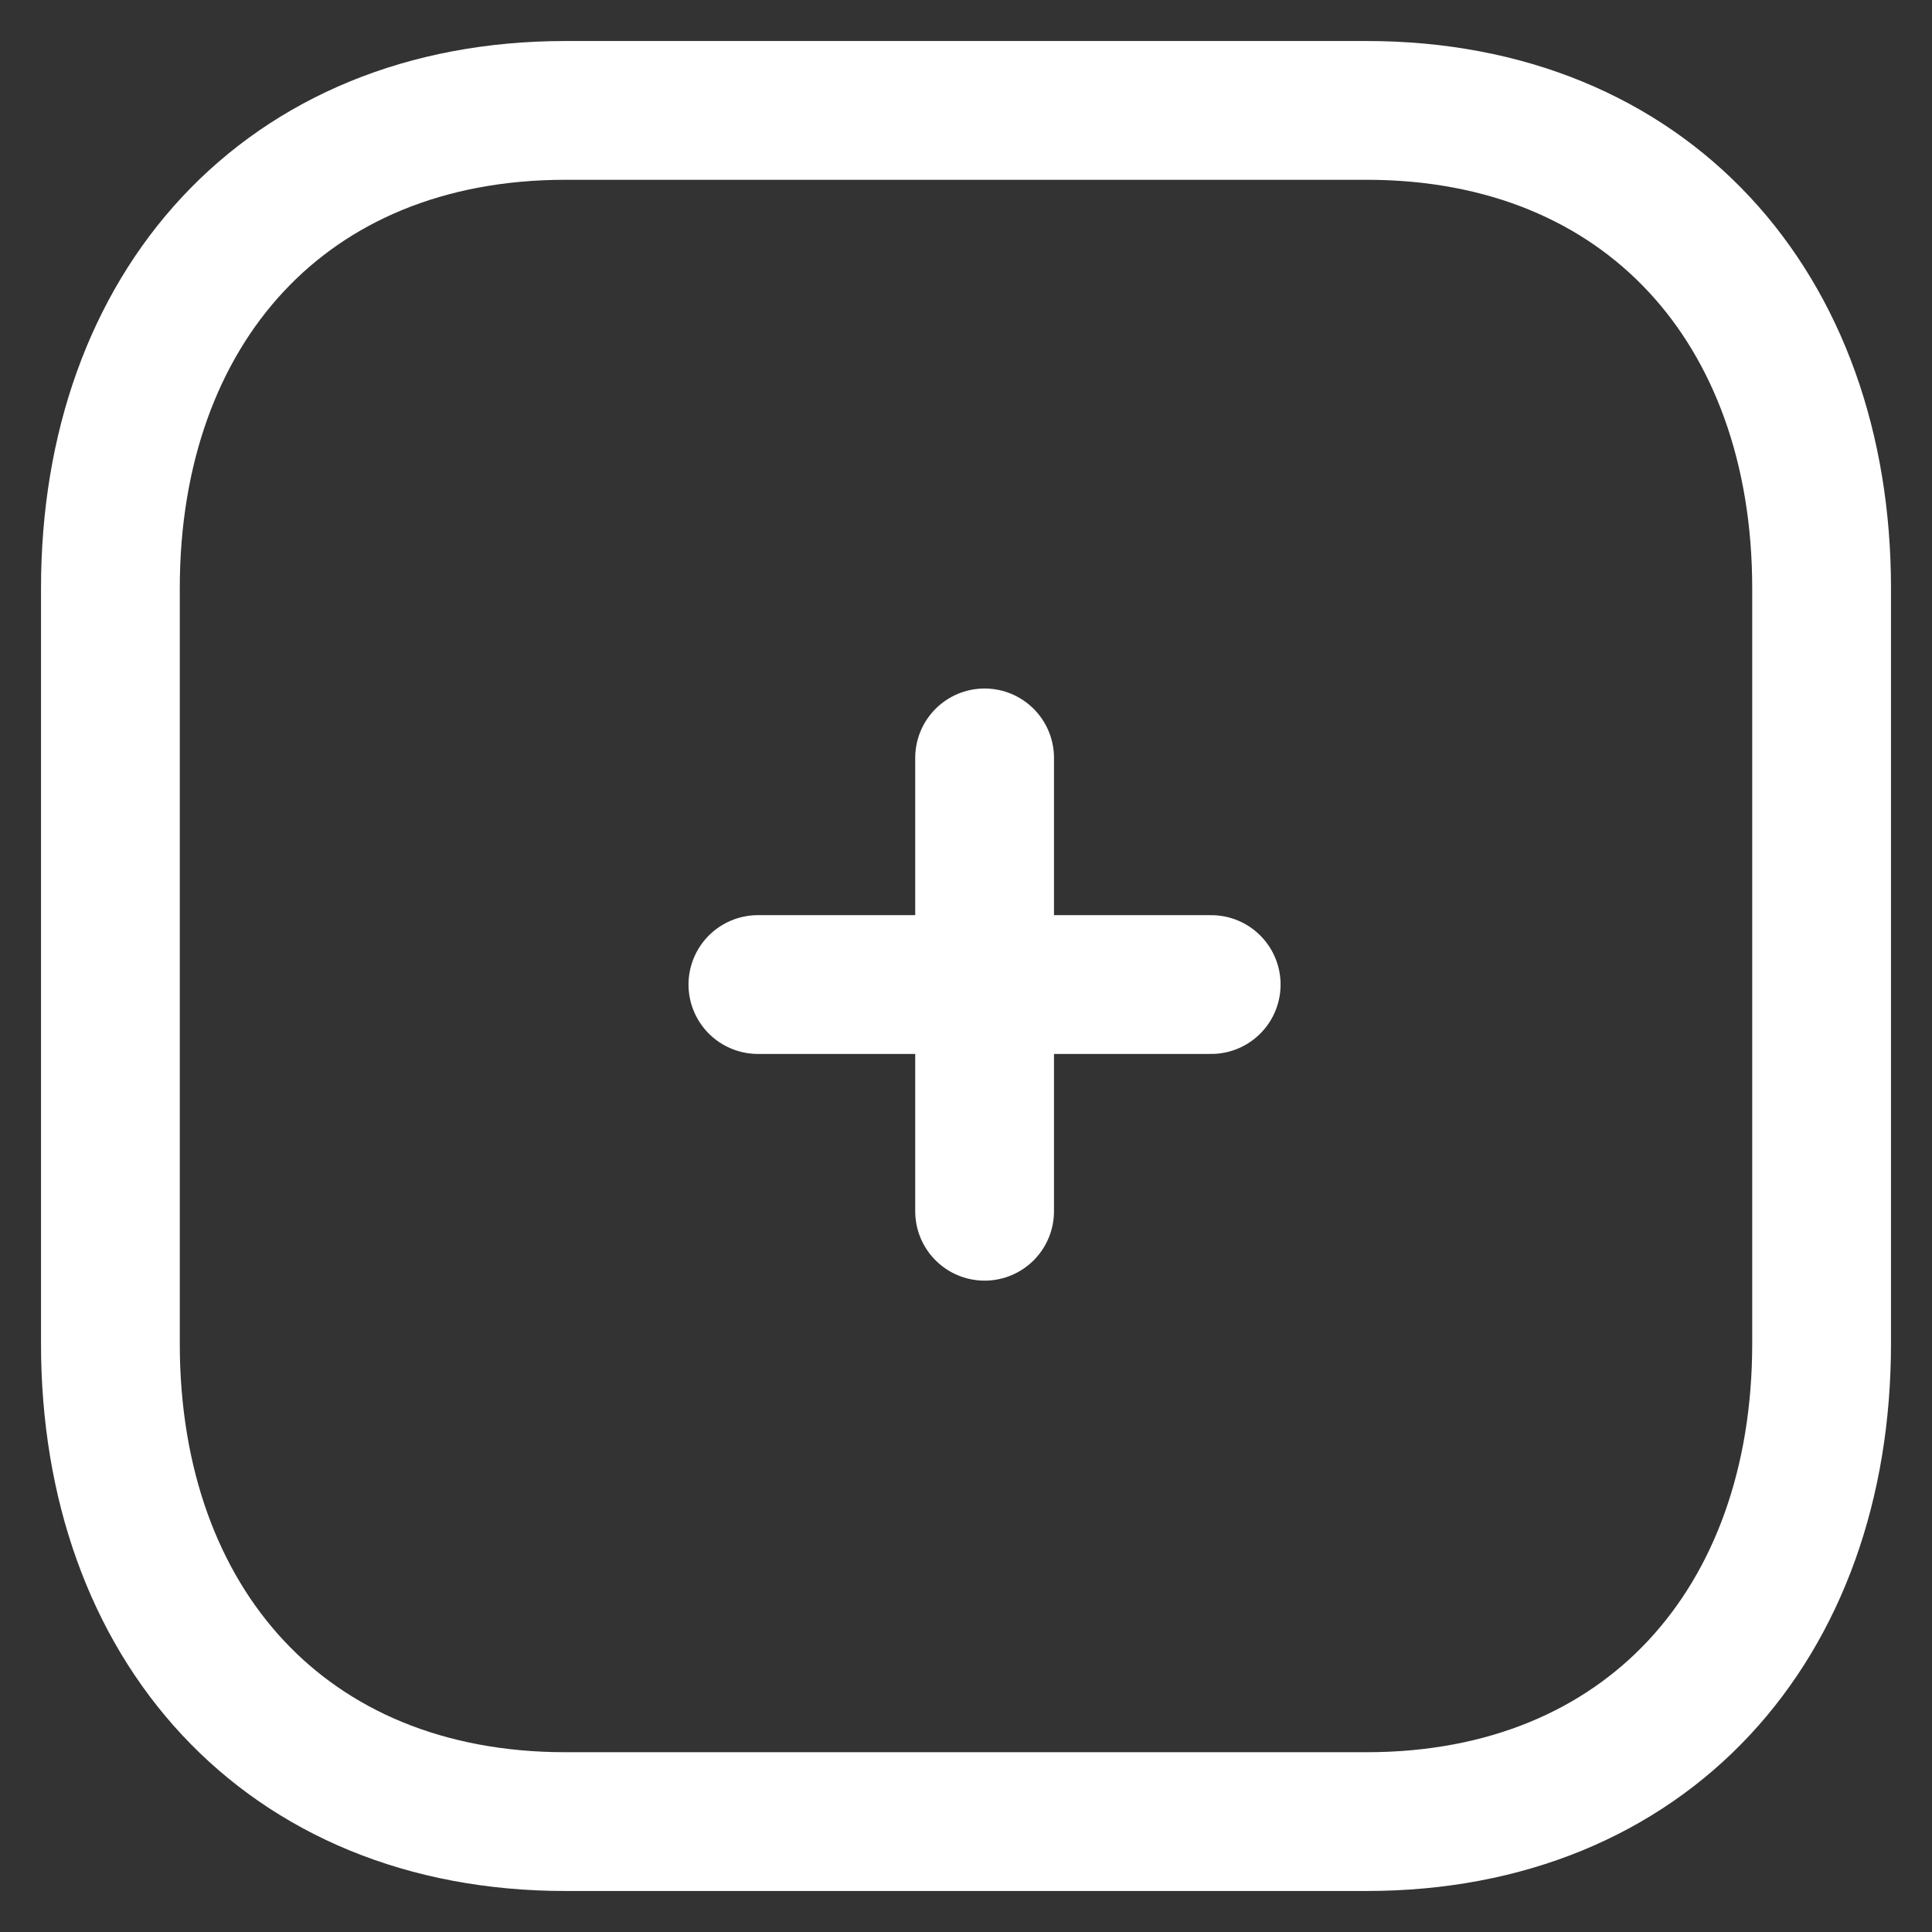 <svg width="35" height="35" viewBox="0 0 35 35" fill="none" xmlns="http://www.w3.org/2000/svg">
<rect x="0" y="0" width="35" height="35" fill="#333333" stroke="none"/>
<path d="M21.942 17.836H13.73" stroke="white" stroke-width="2.514" stroke-linecap="round" stroke-linejoin="round"/>
<path d="M17.837 21.943V13.73" stroke="white" stroke-width="2.514" stroke-linecap="round" stroke-linejoin="round"/>
<path fill-rule="evenodd" clip-rule="evenodd" d="M24.756 2H10.244C5.167 2 2 5.584 2 10.656V24.343C2 29.416 5.167 33 10.244 33H24.756C29.833 33 33 29.416 33 24.343V10.656C33 5.584 29.833 2 24.756 2Z" stroke="white" stroke-width="2.514" stroke-linecap="round" stroke-linejoin="round"/>
</svg>
